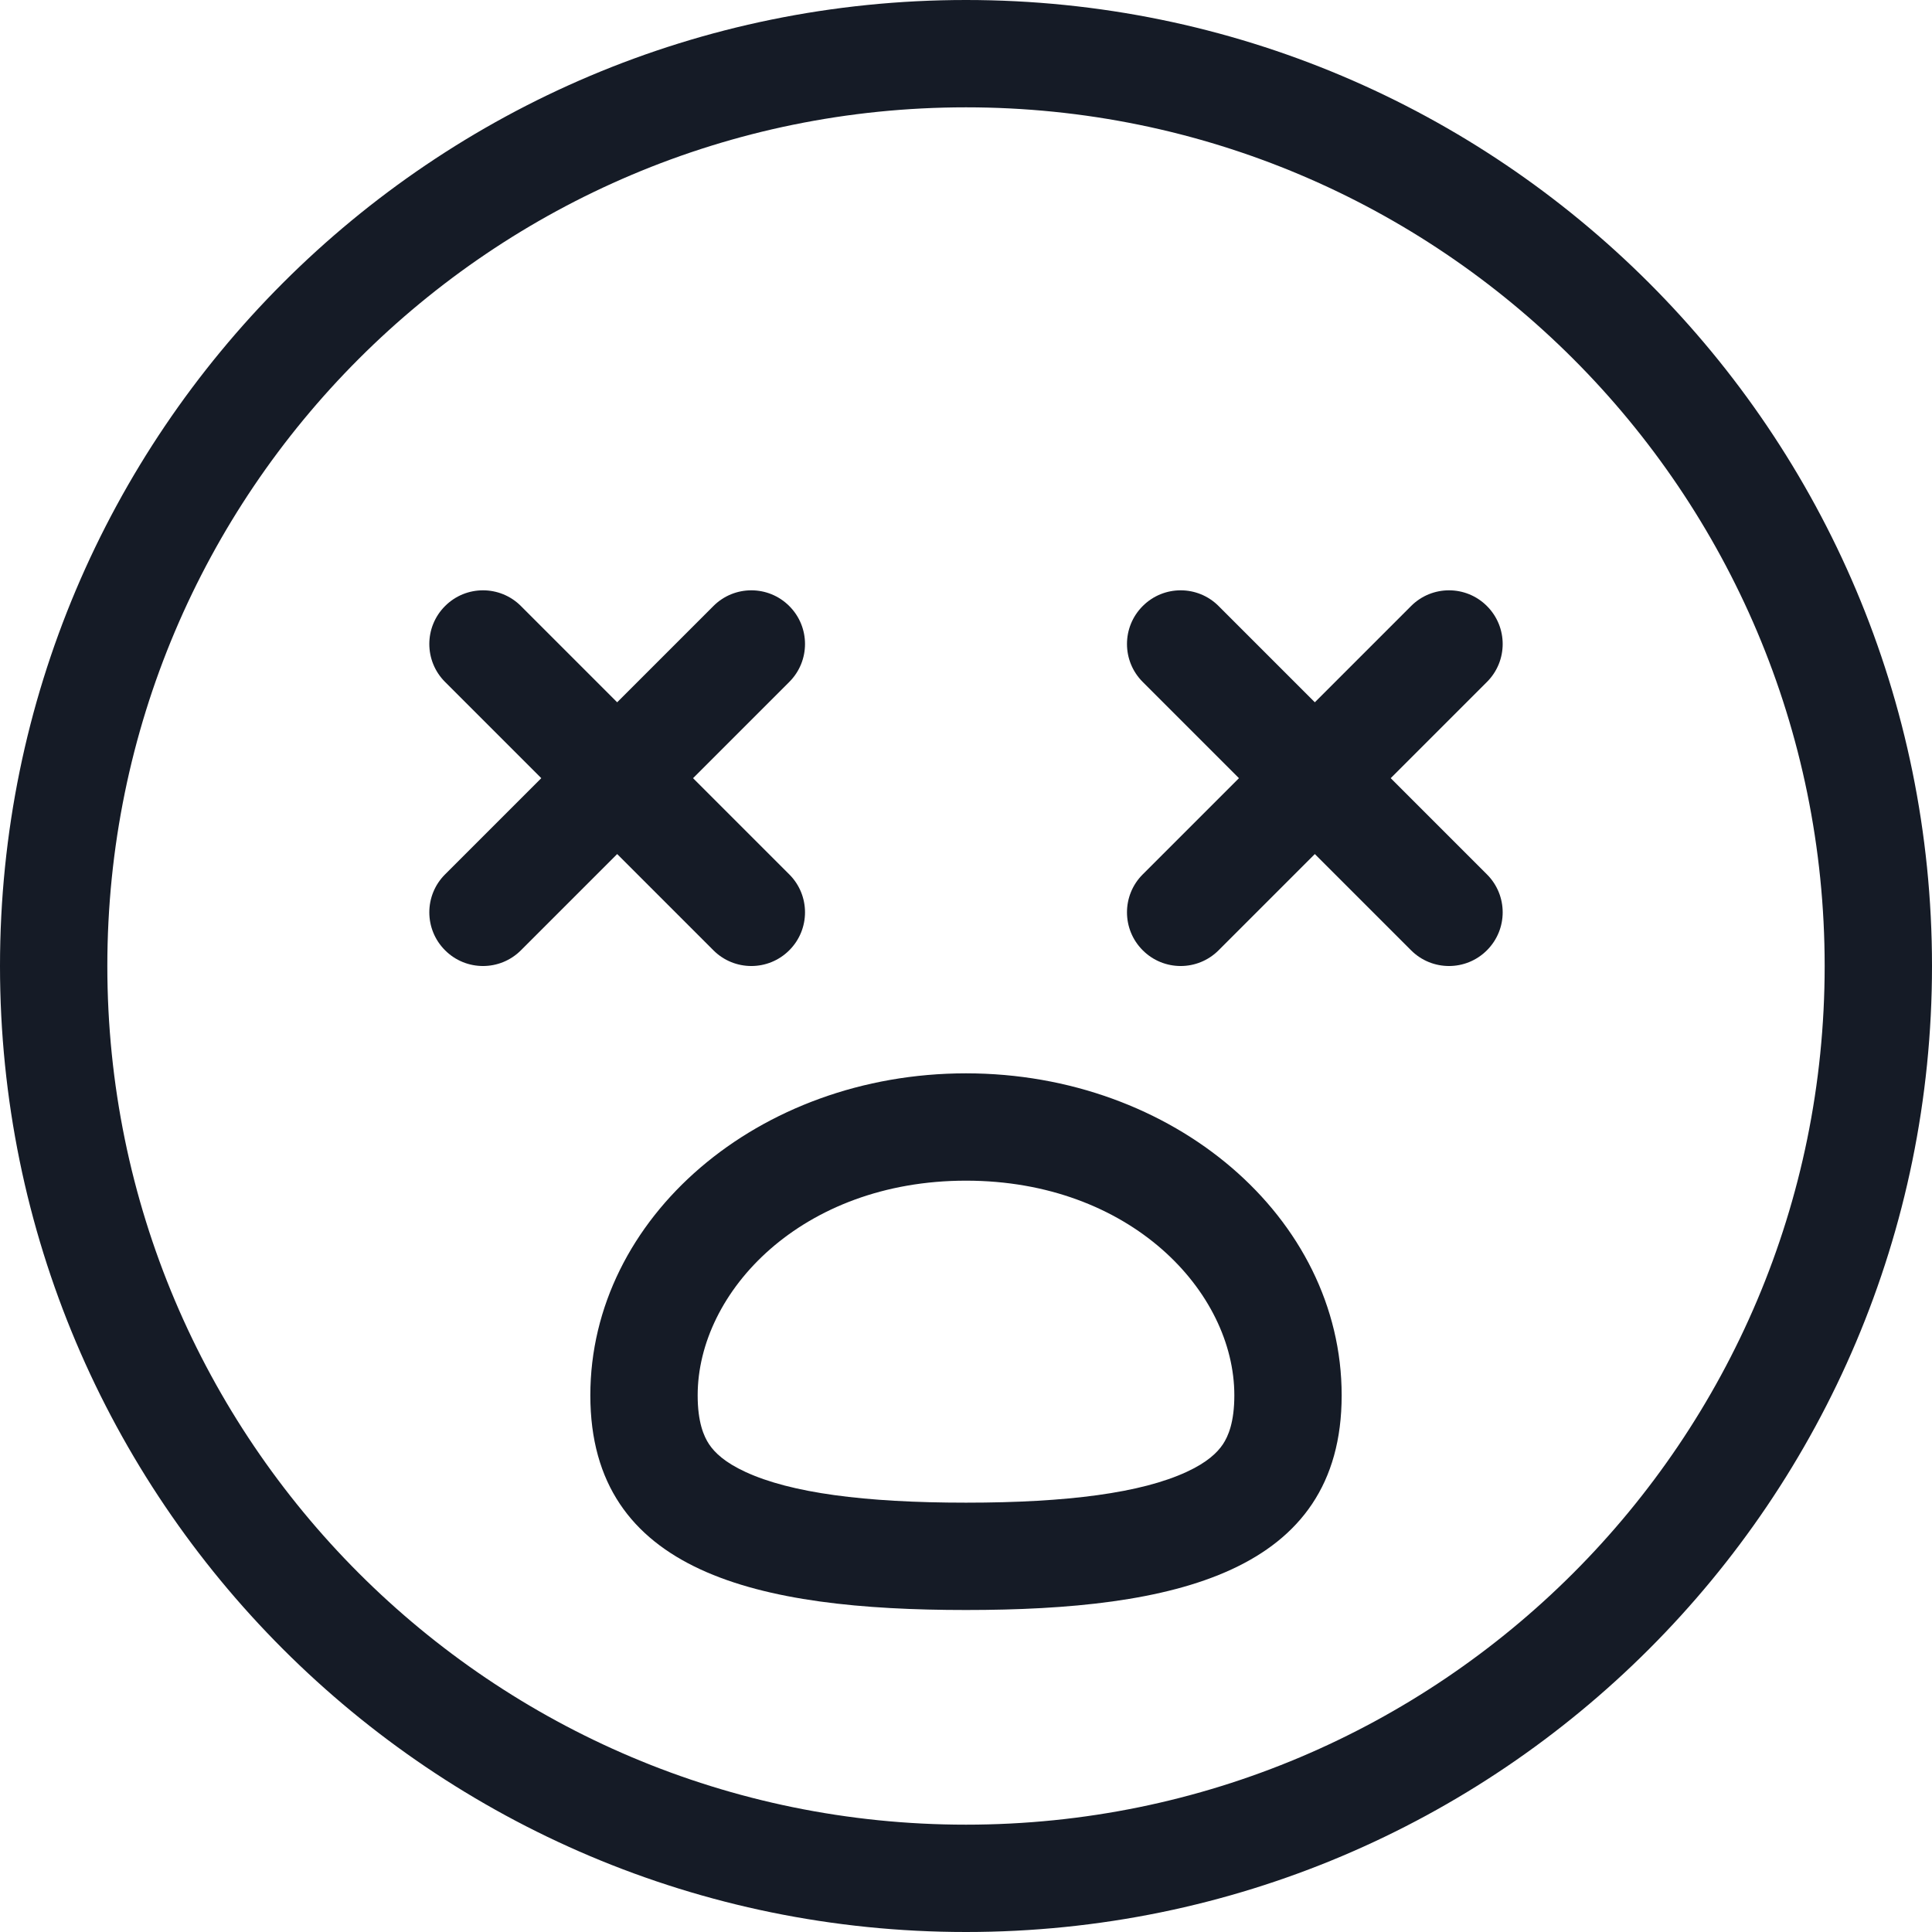 <svg width="36" height="36" viewBox="0 0 36 36" fill="none" xmlns="http://www.w3.org/2000/svg">
<path d="M22.707 11.293C22.317 10.902 21.683 10.902 21.293 11.293C20.902 11.683 20.902 12.317 21.293 12.707L23.086 14.5L21.293 16.293C20.902 16.683 20.902 17.317 21.293 17.707C21.683 18.098 22.317 18.098 22.707 17.707L24.5 15.914L26.293 17.707C26.683 18.098 27.317 18.098 27.707 17.707C28.098 17.317 28.098 16.683 27.707 16.293L25.914 14.5L27.707 12.707C28.098 12.317 28.098 11.683 27.707 11.293C27.317 10.902 26.683 10.902 26.293 11.293L24.5 13.086L22.707 11.293ZM9.707 11.293C9.317 10.902 8.683 10.902 8.293 11.293C7.902 11.683 7.902 12.317 8.293 12.707L10.086 14.5L8.293 16.293C7.902 16.683 7.902 17.317 8.293 17.707C8.683 18.098 9.317 18.098 9.707 17.707L11.5 15.914L13.293 17.707C13.683 18.098 14.317 18.098 14.707 17.707C15.098 17.317 15.098 16.683 14.707 16.293L12.914 14.5L14.707 12.707C15.098 12.317 15.098 11.683 14.707 11.293C14.317 10.902 13.683 10.902 13.293 11.293L11.5 13.086L9.707 11.293Z" fill="#151B26"/>
<path fill-rule="evenodd" clip-rule="evenodd" d="M25 26C25 29.314 21.866 30 18 30C14.134 30 11 29.314 11 26C11 22.686 14.134 20 18 20C21.866 20 25 22.686 25 26ZM23 26C23 26.502 22.886 26.763 22.787 26.912C22.682 27.069 22.492 27.251 22.11 27.427C21.267 27.817 19.896 28 18 28C16.104 28 14.733 27.817 13.89 27.427C13.508 27.251 13.318 27.069 13.213 26.912C13.114 26.763 13 26.502 13 26C13 24.069 14.938 22 18 22C21.062 22 23 24.069 23 26Z" fill="#151B26"/>
<path fill-rule="evenodd" clip-rule="evenodd" d="M36 18C36 27.941 27.941 36 18 36C8.059 36 0 27.941 0 18C0 8.059 8.059 0 18 0C27.941 0 36 8.059 36 18ZM34 18C34 26.837 26.837 34 18 34C9.163 34 2 26.837 2 18C2 9.163 9.163 2 18 2C26.837 2 34 9.163 34 18Z" fill="#151B26"/>
</svg>
